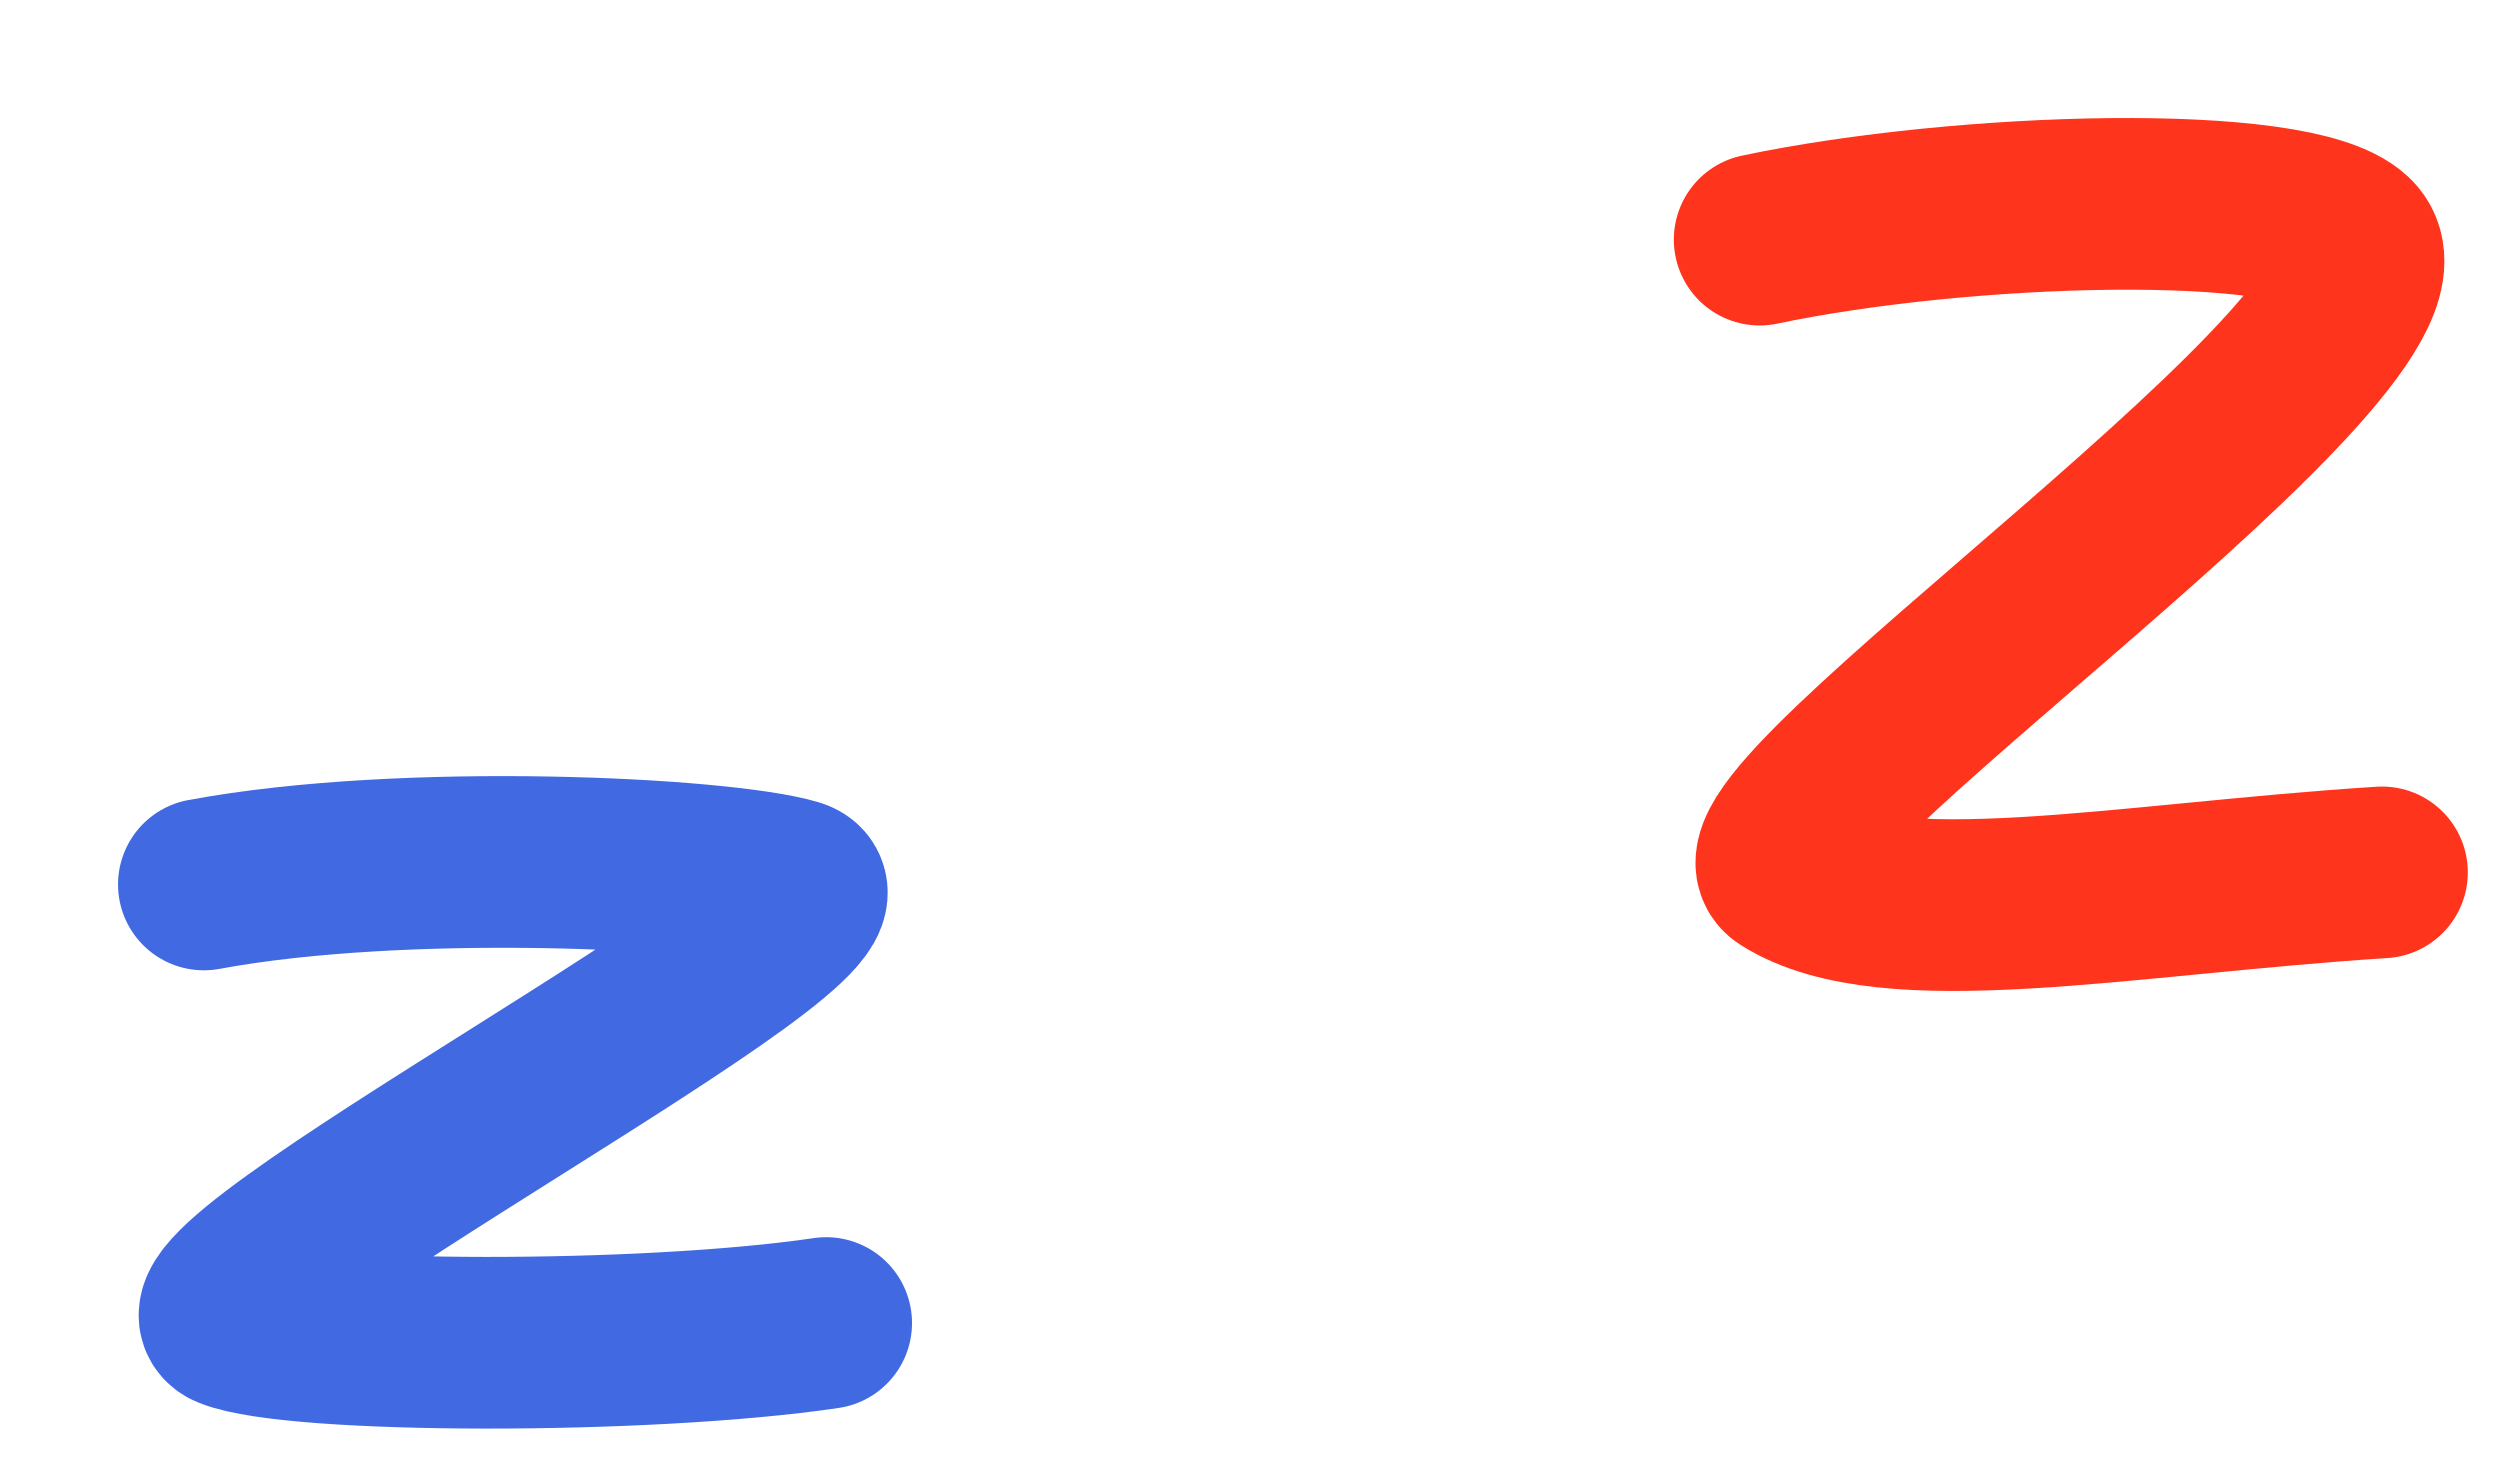 <svg width="233" height="137" viewBox="0 0 233 137" fill="none" xmlns="http://www.w3.org/2000/svg">
<g filter="url(#filter0_d_604_20)">
<path d="M15 78.433C33.833 74.933 63.2 76.433 70 78.433C78.5 80.933 10 116.307 17.5 119.307C23.5 121.707 56.167 121.807 73 119.307" stroke="#4169E1" stroke-width="16" stroke-linecap="round"/>
</g>
<g filter="url(#filter1_d_604_20)">
<path d="M160 18.333C179 14.333 209.847 13.466 215 18.333C224 26.833 155.679 72.98 162.5 77.307C172 83.333 194 78.833 218 77.307" stroke="#FF341C" stroke-width="16" stroke-linecap="round"/>
</g>
<g filter="url(#filter2_d_604_20)">
<path d="M87.327 51.495C102.827 45.896 138.827 45.995 145.827 51.495C152.793 56.969 81.615 93.784 87.327 99.495C93.327 105.495 138.327 108.021 150.827 100.495" stroke="white" stroke-width="16" stroke-linecap="round"/>
</g>
<defs>
<filter id="filter0_d_604_20" x="6.999" y="68.333" width="78.002" height="64.812" filterUnits="userSpaceOnUse" color-interpolation-filters="sRGB">
<feFlood flood-opacity="0" result="BackgroundImageFix"/>
<feColorMatrix in="SourceAlpha" type="matrix" values="0 0 0 0 0 0 0 0 0 0 0 0 0 0 0 0 0 0 127 0" result="hardAlpha"/>
<feOffset dx="4" dy="4"/>
<feColorMatrix type="matrix" values="0 0 0 0 0.008 0 0 0 0 0.09 0 0 0 0 0.341 0 0 0 1 0"/>
<feBlend mode="normal" in2="BackgroundImageFix" result="effect1_dropShadow_604_20"/>
<feBlend mode="normal" in="SourceGraphic" in2="effect1_dropShadow_604_20" result="shape"/>
</filter>
<filter id="filter1_d_604_20" x="151.998" y="7" width="78.002" height="85.358" filterUnits="userSpaceOnUse" color-interpolation-filters="sRGB">
<feFlood flood-opacity="0" result="BackgroundImageFix"/>
<feColorMatrix in="SourceAlpha" type="matrix" values="0 0 0 0 0 0 0 0 0 0 0 0 0 0 0 0 0 0 127 0" result="hardAlpha"/>
<feOffset dx="4" dy="4"/>
<feComposite in2="hardAlpha" operator="out"/>
<feColorMatrix type="matrix" values="0 0 0 0 0.314 0 0 0 0 0 0 0 0 0 0.133 0 0 0 1 0"/>
<feBlend mode="normal" in2="BackgroundImageFix" result="effect1_dropShadow_604_20"/>
<feBlend mode="normal" in="SourceGraphic" in2="effect1_dropShadow_604_20" result="shape"/>
</filter>
<filter id="filter2_d_604_20" x="79.009" y="39.333" width="83.819" height="77.819" filterUnits="userSpaceOnUse" color-interpolation-filters="sRGB">
<feFlood flood-opacity="0" result="BackgroundImageFix"/>
<feColorMatrix in="SourceAlpha" type="matrix" values="0 0 0 0 0 0 0 0 0 0 0 0 0 0 0 0 0 0 127 0" result="hardAlpha"/>
<feOffset dx="4" dy="4"/>
<feColorMatrix type="matrix" values="0 0 0 0 0.204 0 0 0 0 0.224 0 0 0 0 0.29 0 0 0 1 0"/>
<feBlend mode="normal" in2="BackgroundImageFix" result="effect1_dropShadow_604_20"/>
<feBlend mode="normal" in="SourceGraphic" in2="effect1_dropShadow_604_20" result="shape"/>
</filter>
</defs>
</svg>
